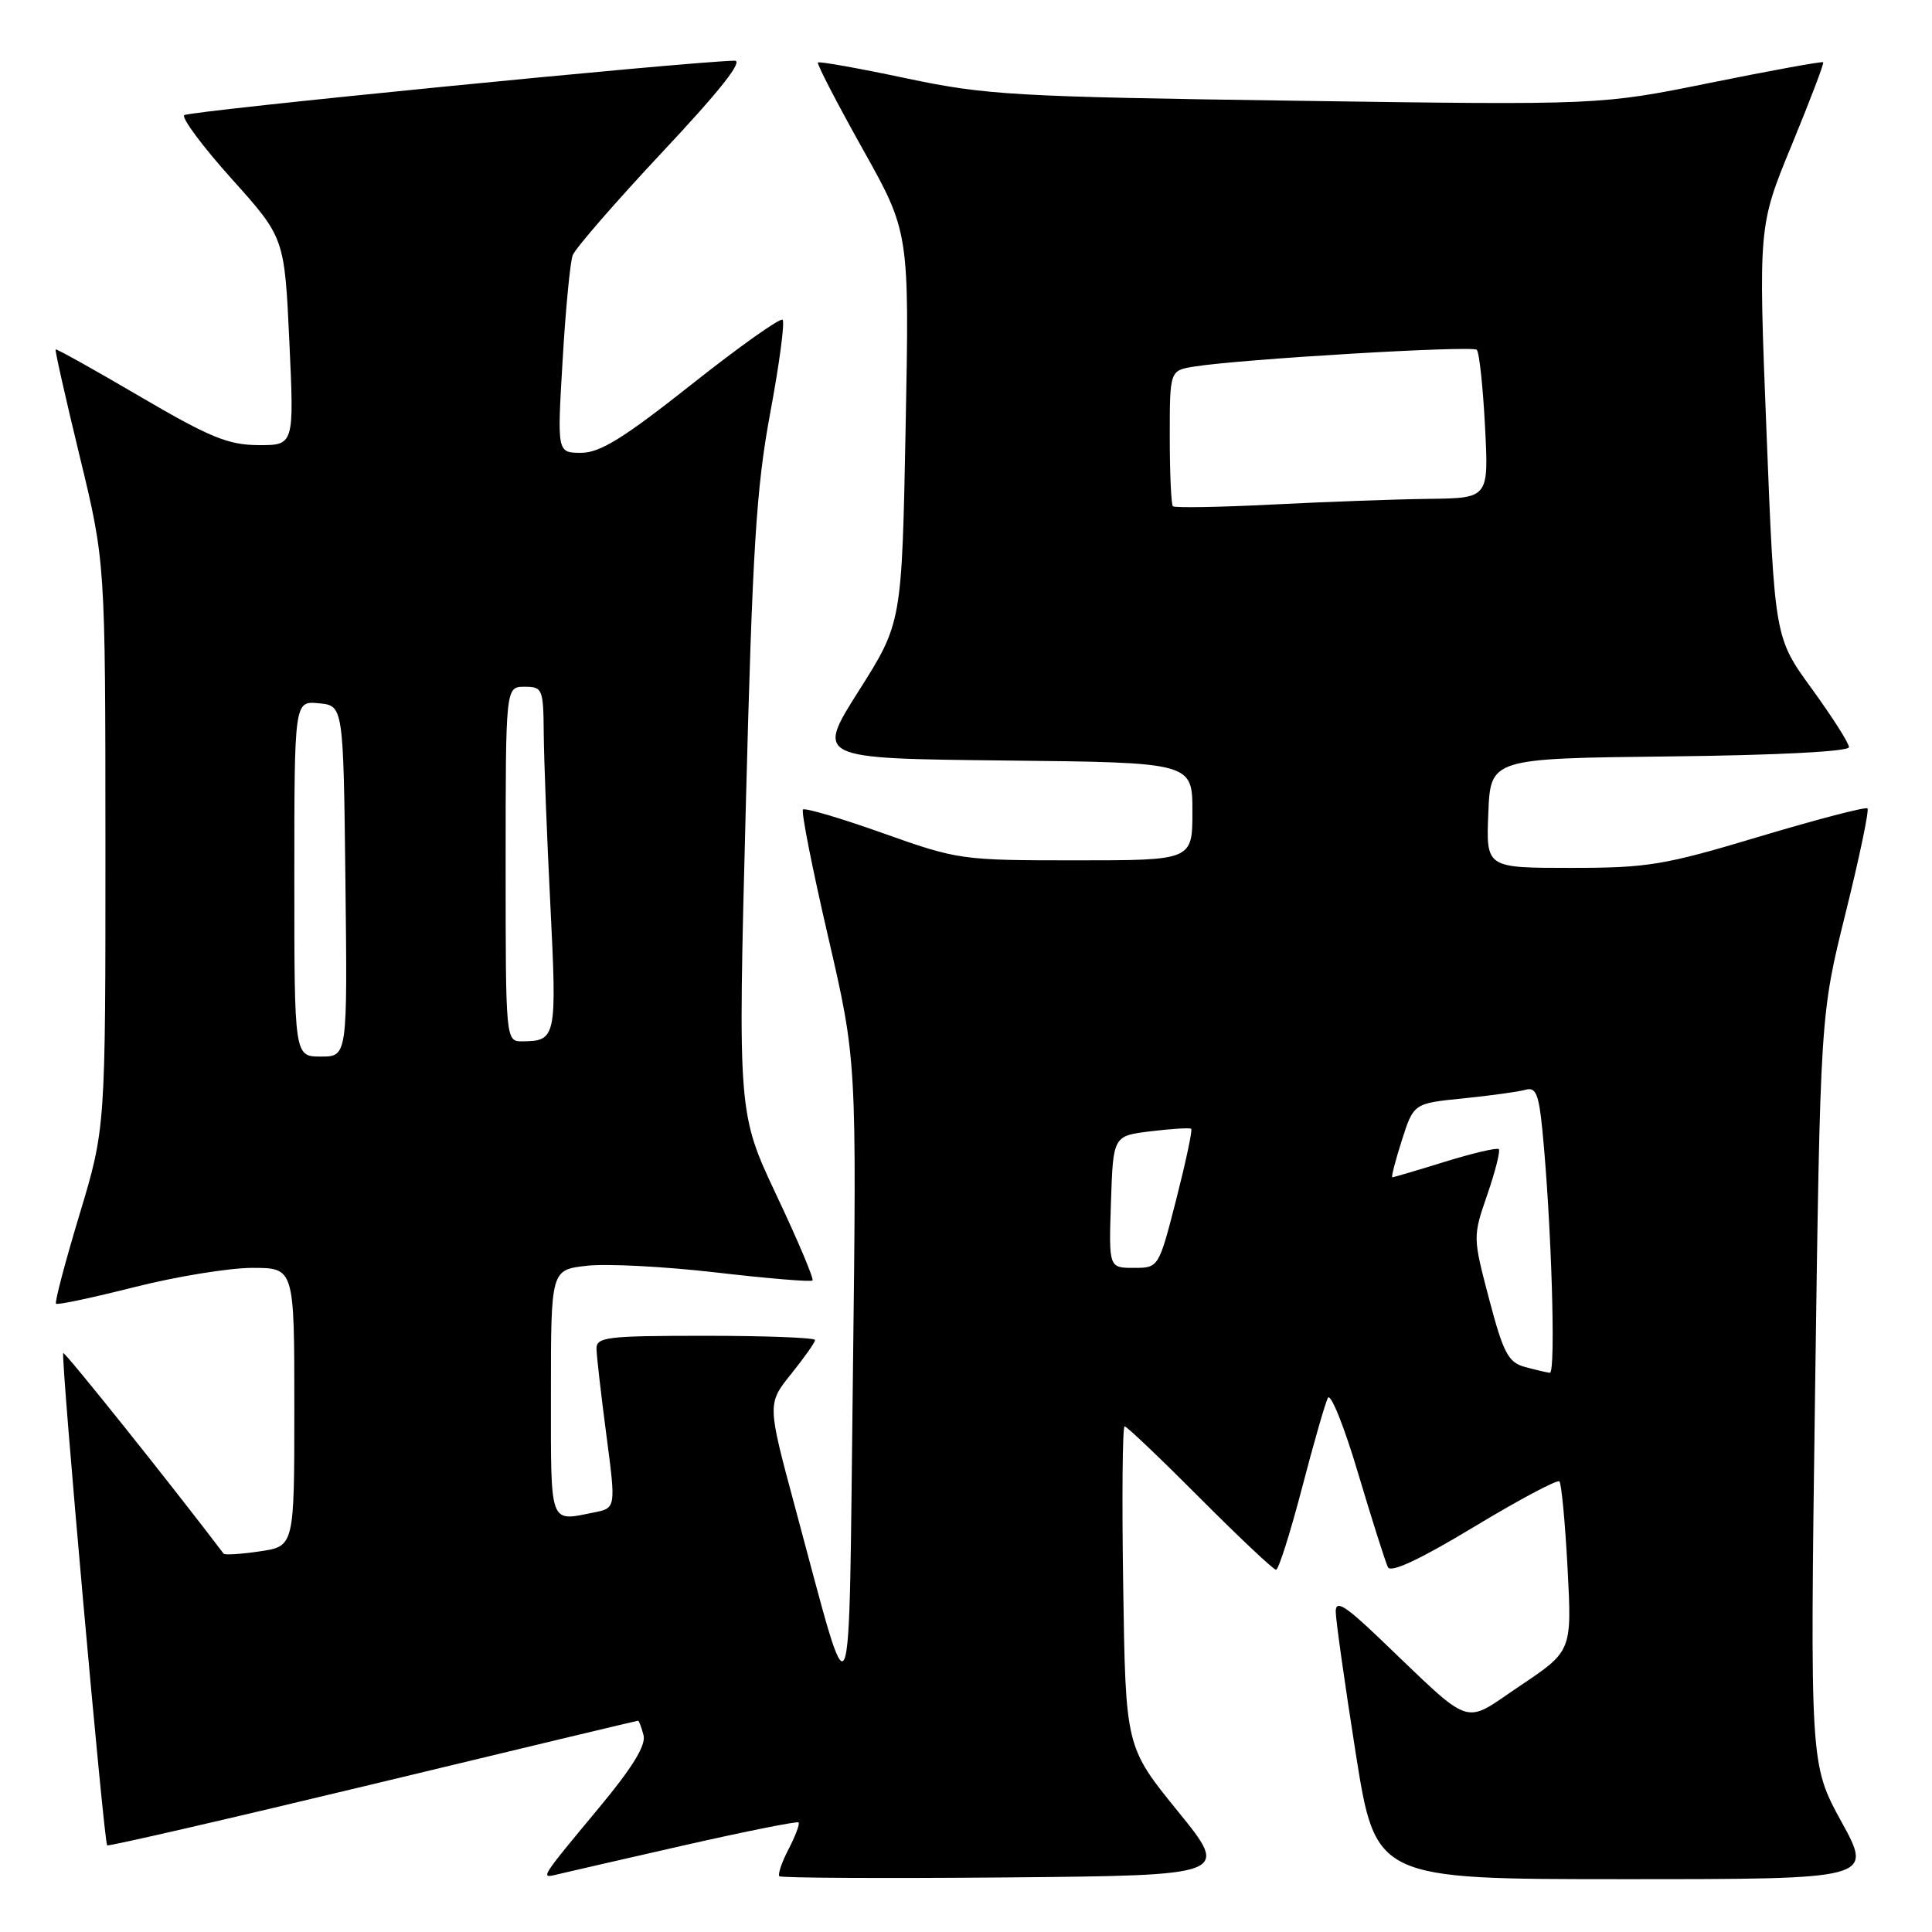 <?xml version="1.0" encoding="UTF-8" standalone="no"?>
<!DOCTYPE svg PUBLIC "-//W3C//DTD SVG 1.1//EN" "http://www.w3.org/Graphics/SVG/1.1/DTD/svg11.dtd" >
<svg xmlns="http://www.w3.org/2000/svg" xmlns:xlink="http://www.w3.org/1999/xlink" version="1.1" viewBox="0 0 256 256">
 <g >
 <path fill="currentColor"
d=" M 90.49 244.55 C 98.73 242.68 105.63 241.30 105.81 241.48 C 106.00 241.66 105.41 243.25 104.50 245.00 C 103.59 246.75 103.04 248.38 103.27 248.61 C 103.51 248.84 117.03 248.91 133.33 248.77 C 162.97 248.50 162.97 248.50 156.06 239.99 C 149.15 231.48 149.15 231.48 148.83 210.24 C 148.65 198.56 148.73 189.00 149.02 189.00 C 149.31 189.00 153.80 193.28 159.00 198.50 C 164.20 203.72 168.74 208.00 169.08 208.00 C 169.42 208.00 170.95 203.16 172.50 197.25 C 174.04 191.34 175.59 185.93 175.95 185.23 C 176.31 184.52 178.12 189.02 179.96 195.23 C 181.81 201.43 183.59 207.03 183.91 207.67 C 184.30 208.44 188.21 206.61 195.31 202.32 C 201.26 198.73 206.35 196.02 206.63 196.29 C 206.90 196.57 207.39 201.74 207.71 207.78 C 208.29 218.77 208.29 218.77 201.43 223.37 C 193.65 228.58 195.48 229.20 182.75 217.05 C 178.21 212.72 177.00 211.98 176.99 213.53 C 176.99 214.61 178.18 223.04 179.63 232.25 C 182.28 249.00 182.28 249.00 215.23 249.00 C 248.18 249.00 248.18 249.00 244.00 241.39 C 239.83 233.78 239.83 233.78 240.51 184.14 C 241.20 134.50 241.20 134.50 244.54 121.03 C 246.38 113.62 247.69 107.36 247.45 107.12 C 247.22 106.88 240.79 108.56 233.17 110.84 C 220.49 114.65 218.37 115.00 208.12 115.00 C 196.91 115.00 196.91 115.00 197.21 107.75 C 197.50 100.50 197.50 100.50 221.25 100.23 C 235.58 100.07 245.00 99.58 245.00 99.00 C 245.00 98.47 242.78 95.00 240.08 91.27 C 235.15 84.50 235.15 84.50 234.07 57.22 C 232.99 29.94 232.99 29.94 237.41 19.22 C 239.84 13.32 241.72 8.39 241.58 8.25 C 241.44 8.11 234.74 9.33 226.69 10.96 C 212.05 13.93 212.05 13.93 171.77 13.35 C 134.31 12.82 130.70 12.61 120.10 10.38 C 113.83 9.05 108.56 8.11 108.38 8.28 C 108.21 8.46 110.87 13.59 114.28 19.69 C 120.50 30.78 120.50 30.78 120.00 56.65 C 119.50 82.52 119.50 82.52 113.81 91.51 C 108.11 100.50 108.11 100.50 133.06 100.77 C 158.00 101.03 158.00 101.03 158.00 107.52 C 158.00 114.00 158.00 114.00 142.56 114.00 C 127.37 114.00 126.95 113.94 116.99 110.40 C 111.42 108.42 106.66 107.01 106.40 107.27 C 106.14 107.52 107.64 115.11 109.73 124.12 C 113.52 140.50 113.52 140.50 113.01 182.50 C 112.43 230.19 113.14 228.60 105.36 199.75 C 101.66 186.01 101.66 186.01 104.83 182.06 C 106.57 179.89 108.00 177.87 108.00 177.56 C 108.00 177.25 101.47 177.00 93.50 177.00 C 80.34 177.00 79.00 177.16 79.04 178.75 C 79.06 179.71 79.65 184.85 80.35 190.16 C 81.62 199.83 81.62 199.83 78.69 200.41 C 72.73 201.60 73.00 202.35 73.00 184.63 C 73.00 168.26 73.00 168.26 77.75 167.72 C 80.36 167.42 88.08 167.82 94.89 168.61 C 101.70 169.40 107.45 169.88 107.66 169.67 C 107.87 169.46 105.73 164.39 102.90 158.40 C 97.77 147.50 97.77 147.50 98.82 107.00 C 99.71 72.63 100.20 64.71 102.06 54.71 C 103.27 48.23 104.01 42.67 103.70 42.37 C 103.40 42.07 97.98 45.91 91.67 50.91 C 82.65 58.05 79.51 60.00 77.01 60.00 C 73.82 60.00 73.82 60.00 74.55 47.75 C 74.94 41.01 75.55 34.75 75.88 33.83 C 76.22 32.92 81.60 26.73 87.83 20.08 C 95.42 11.99 98.56 8.01 97.33 8.04 C 90.78 8.20 24.96 14.71 24.41 15.26 C 24.04 15.63 26.87 19.44 30.72 23.72 C 37.70 31.50 37.70 31.50 38.34 45.25 C 38.98 59.00 38.98 59.00 34.24 58.98 C 30.24 58.96 27.80 57.96 18.53 52.53 C 12.50 48.99 7.48 46.19 7.37 46.30 C 7.26 46.41 8.70 52.80 10.57 60.50 C 13.96 74.50 13.96 74.50 13.97 112.00 C 13.98 149.50 13.98 149.50 10.53 160.95 C 8.63 167.25 7.23 172.56 7.42 172.75 C 7.61 172.94 12.28 171.95 17.81 170.55 C 23.34 169.15 30.37 168.00 33.43 168.00 C 39.00 168.00 39.00 168.00 39.00 186.44 C 39.00 204.88 39.00 204.88 34.45 205.56 C 31.95 205.93 29.78 206.07 29.63 205.87 C 22.91 196.99 8.59 179.08 8.38 179.29 C 8.02 179.65 13.77 244.11 14.20 244.52 C 14.36 244.68 30.21 241.03 49.42 236.41 C 68.62 231.78 84.43 228.00 84.55 228.00 C 84.67 228.00 84.99 228.86 85.27 229.92 C 85.62 231.25 83.81 234.20 79.37 239.54 C 71.57 248.92 71.58 248.92 73.75 248.39 C 74.71 248.15 82.25 246.43 90.49 244.55 Z  M 202.00 181.11 C 199.85 180.51 199.19 179.25 197.32 172.15 C 195.15 163.90 195.15 163.88 197.08 158.28 C 198.14 155.20 198.82 152.49 198.60 152.27 C 198.38 152.04 195.18 152.79 191.49 153.93 C 187.81 155.07 184.65 156.00 184.49 156.00 C 184.32 156.00 184.89 153.79 185.75 151.10 C 187.32 146.20 187.32 146.20 193.91 145.54 C 197.53 145.17 201.24 144.66 202.15 144.40 C 203.50 144.01 203.90 144.96 204.37 149.72 C 205.56 161.77 206.19 182.00 205.36 181.90 C 204.89 181.85 203.38 181.49 202.00 181.11 Z  M 147.21 159.25 C 147.50 150.50 147.50 150.50 152.50 149.90 C 155.25 149.56 157.65 149.42 157.84 149.57 C 158.03 149.72 157.13 153.93 155.86 158.92 C 153.53 168.00 153.53 168.00 150.23 168.00 C 146.92 168.00 146.92 168.00 147.21 159.25 Z  M 39.00 116.44 C 39.00 92.87 39.00 92.87 42.25 93.19 C 45.50 93.50 45.50 93.50 45.77 116.75 C 46.04 140.00 46.04 140.00 42.52 140.00 C 39.00 140.00 39.00 140.00 39.00 116.44 Z  M 67.00 114.50 C 67.00 91.00 67.00 91.00 69.50 91.00 C 71.89 91.00 72.00 91.26 72.05 97.25 C 72.08 100.69 72.47 110.92 72.93 120.00 C 73.80 137.45 73.70 137.95 69.25 137.98 C 67.00 138.00 67.00 138.00 67.00 114.50 Z  M 155.41 67.08 C 155.19 66.85 155.00 62.71 155.00 57.88 C 155.00 49.09 155.00 49.09 158.25 48.57 C 164.42 47.58 195.09 45.76 195.68 46.35 C 196.01 46.68 196.50 51.23 196.77 56.47 C 197.27 66.00 197.27 66.00 189.39 66.10 C 185.05 66.15 175.72 66.49 168.66 66.85 C 161.60 67.21 155.64 67.31 155.41 67.08 Z "/>
</g>
</svg>